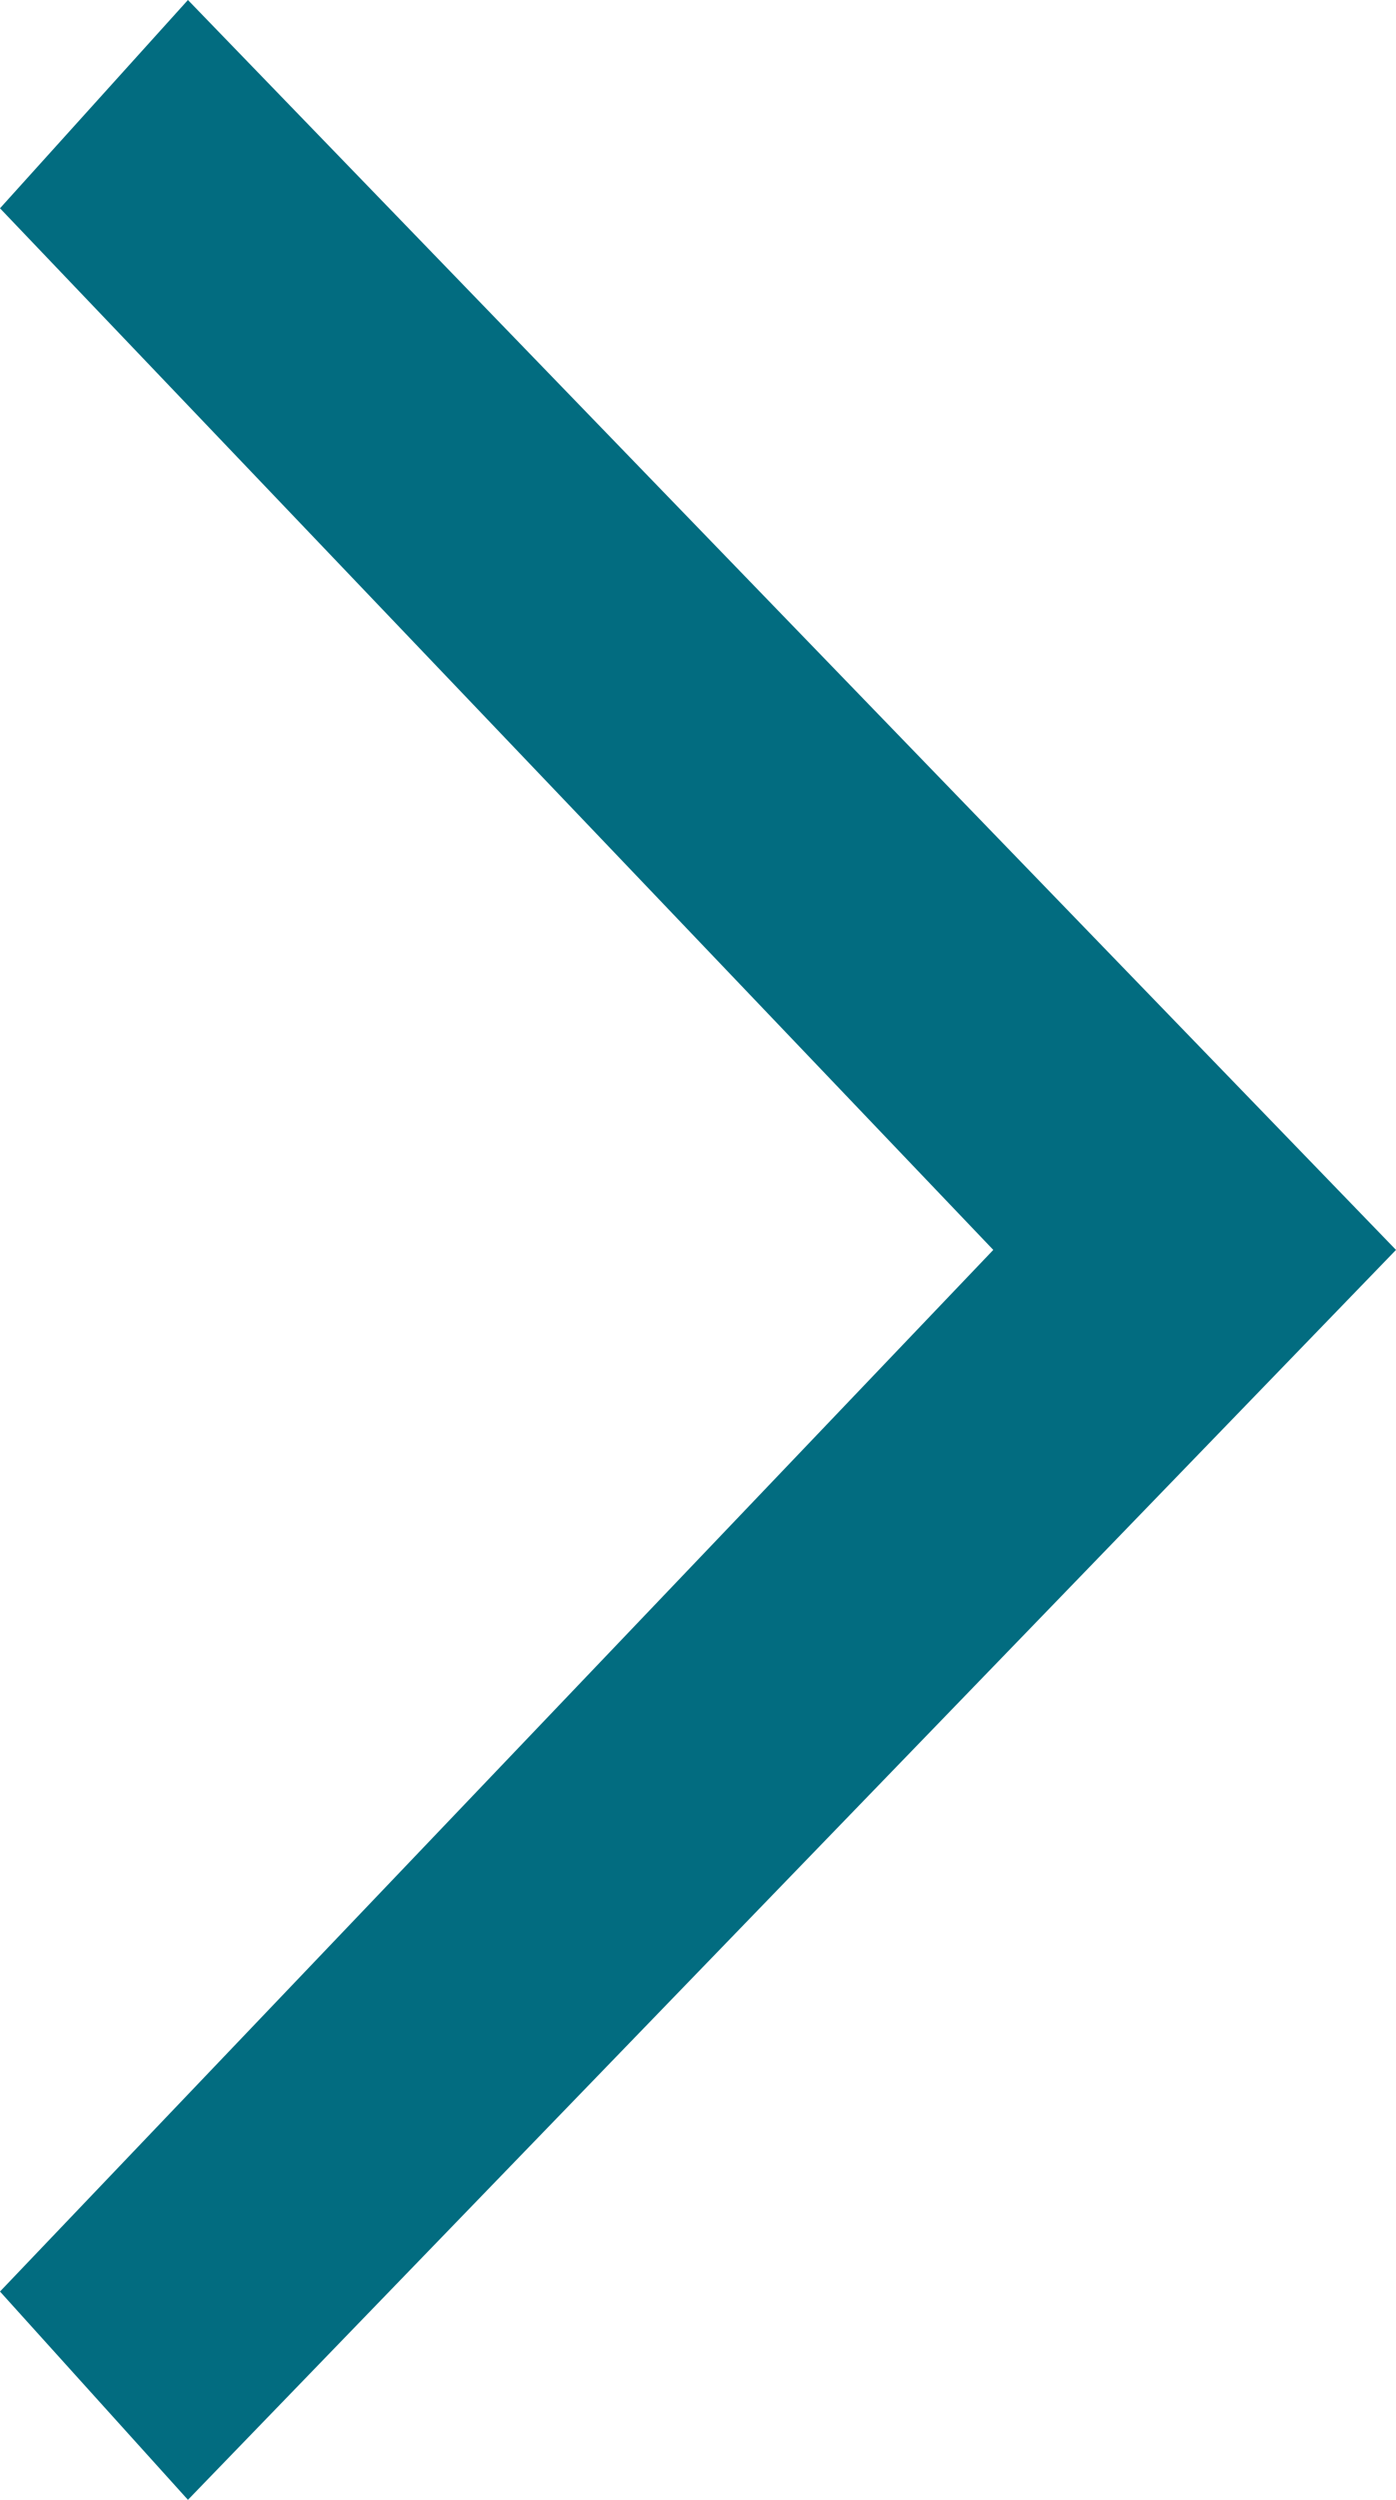 <svg
  xmlns="http://www.w3.org/2000/svg"
  width="19"
  height="34"
  viewBox="0 0 19 34"
  fill="none"
>
  <path
    d="M2.558 0L0 2.833L13.519 17L0 31.167L2.558 34L19 17L2.558 0Z"
    fill="#026C80"
  />
</svg>

